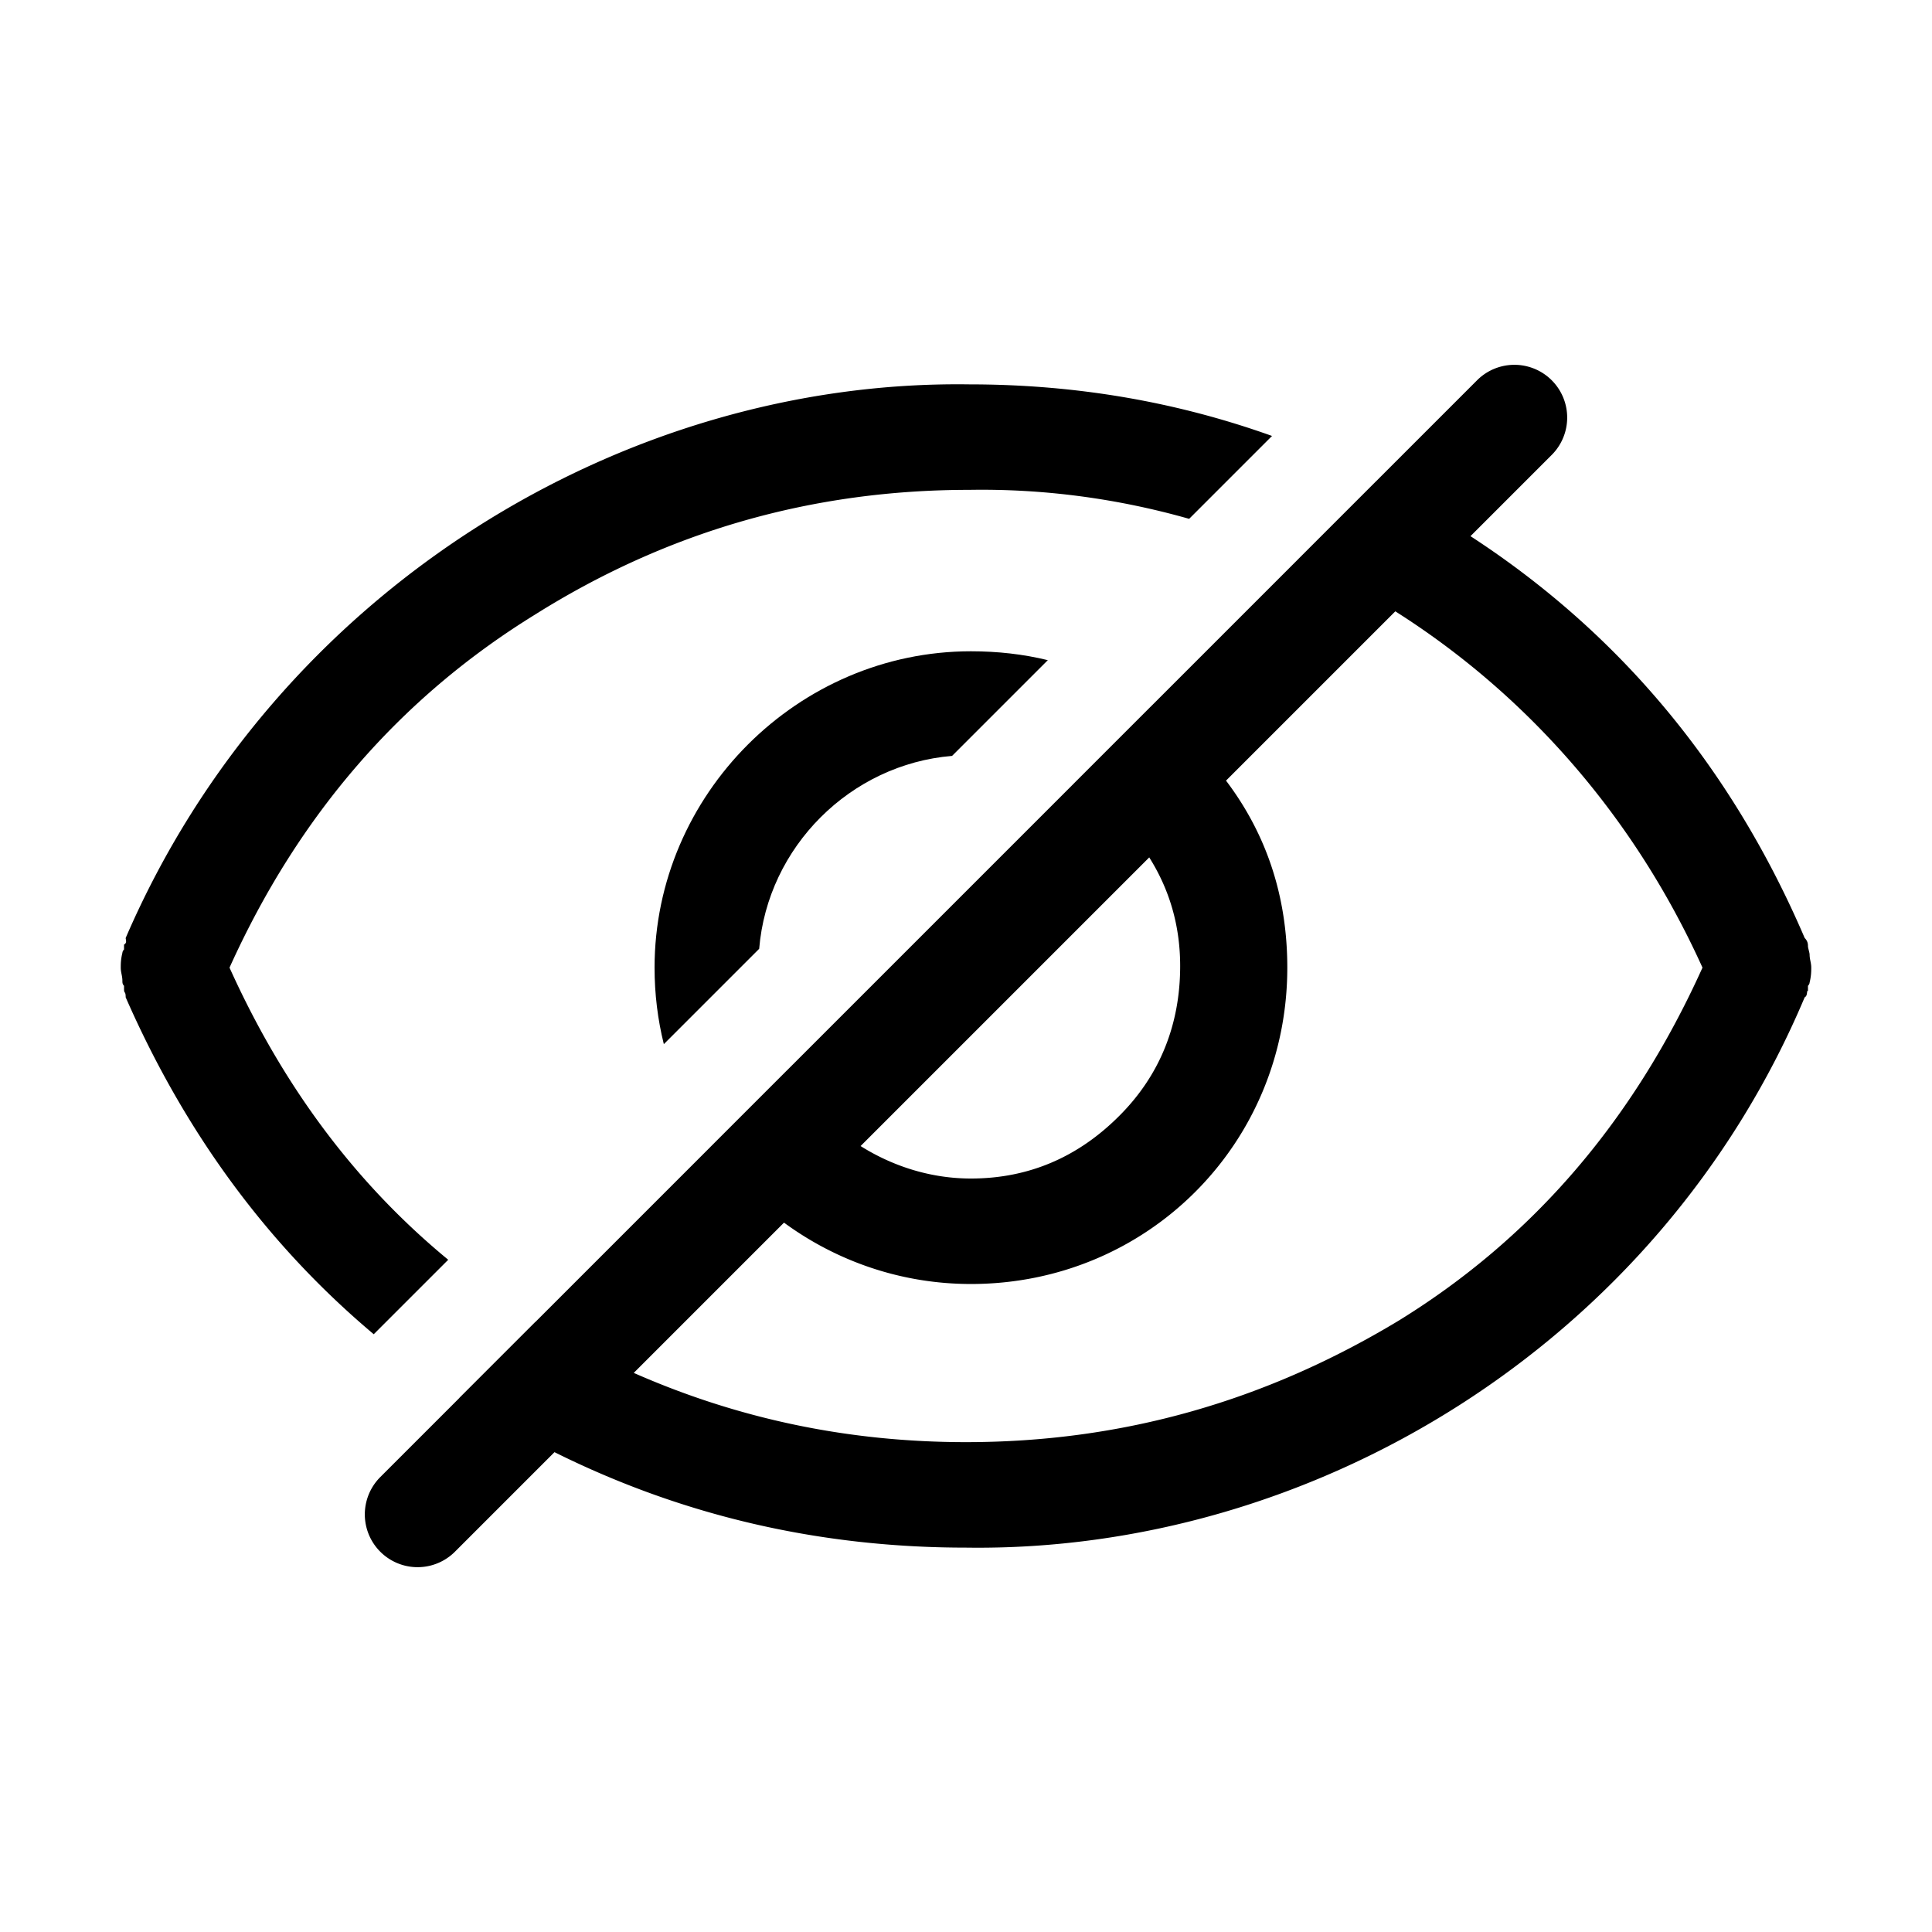 <?xml version="1.0" standalone="no"?><!DOCTYPE svg PUBLIC "-//W3C//DTD SVG 1.1//EN" "http://www.w3.org/Graphics/SVG/1.1/DTD/svg11.dtd"><svg t="1599219989429" class="icon" viewBox="0 0 1024 1024" version="1.1" xmlns="http://www.w3.org/2000/svg" p-id="6936" xmlns:xlink="http://www.w3.org/1999/xlink" width="200" height="200"><defs><style type="text/css"></style></defs><path d="M237.568 667.699c-48.947-40.294-87.45-91.75-115.917-154.829 36.659-81.203 90.829-143.206 161.536-186.88 70.758-44.544 147.61-66.355 230.554-66.355 39.27-0.666 78.541 4.557 116.531 15.36l43.93-43.93c-50.893-18.227-104.294-27.341-160.461-27.341-183.398-2.611-367.667 109.158-447.13 293.427 0 0.87 0.87 2.611-0.87 3.482v2.611c-0.87 0.87-0.87 1.792-0.87 1.792-0.87 3.482-0.87 6.093-0.87 7.834 0 2.611 0.87 4.352 0.87 7.014 0 0.87 0 1.741 0.87 2.611v1.741c0 2.611 0.87 0.87 0.87 4.352 31.488 71.834 75.315 131.379 131.482 178.586l39.475-39.475zM959.13 505.907c0-0.87-0.87-3.533-0.87-4.403s0-2.611-1.741-4.352c-38.861-90.624-98.207-161.608-177.132-212.977l43.059-43.059a27.971 27.971 0 1 0-39.562-39.562l-53.427 53.427-0.01-0.005-41.267 41.267 0.01 0.005-78.438 78.438-0.01-0.005-40.55 40.55 0.01 0.005-152.018 152.018-0.005-0.01-40.704 40.704 0.005 0.01-92.687 92.687-0.041-0.026-40.243 40.243 0.041 0.026-41.994 41.994a27.971 27.971 0 1 0 39.562 39.562L293.888 769.674c68.091 33.879 140.805 50.601 218.112 50.601 183.398 2.611 366.797-107.418 444.518-291.686 1.741-0.87 0.87-3.482 1.741-3.482v-2.611c0.87-0.87 0.87-1.741 0.87-1.741 0.87-3.533 0.87-6.144 0.87-7.885 0-2.611-0.87-4.352-0.87-6.963z m-350.008-51.466c10.757 17.07 16.389 36.229 16.389 57.559 0 30.566-10.445 57.651-32.307 79.462-21.811 21.862-48.026 33.178-78.592 33.178-21.1 0-41.221-6.364-58.481-17.208l152.991-152.991z m132.562 245.309c-70.758 42.803-146.739 64.614-229.683 64.614-62.392 0-120.847-12.36-176.102-36.7l79.642-79.642c27.884 20.454 62.188 32.522 99.077 32.522 93.44 0 167.68-74.24 167.68-167.68 0-37.658-10.988-70.707-32.481-99.118l89.728-89.728c68.04 43.09 125.752 106.906 162.811 188.846-36.664 81.208-89.964 143.212-160.671 186.885z" p-id="6937"></path><path d="M346.931 512.87c0 14.029 1.69 27.597 4.915 40.55l50.534-50.534c4.454-53.965 48.282-97.792 102.246-102.246l50.739-50.739c-12.954-3.174-26.573-4.71-40.755-4.71-91.699 0-167.68 75.981-167.68 167.68z" p-id="6938"></path></svg>